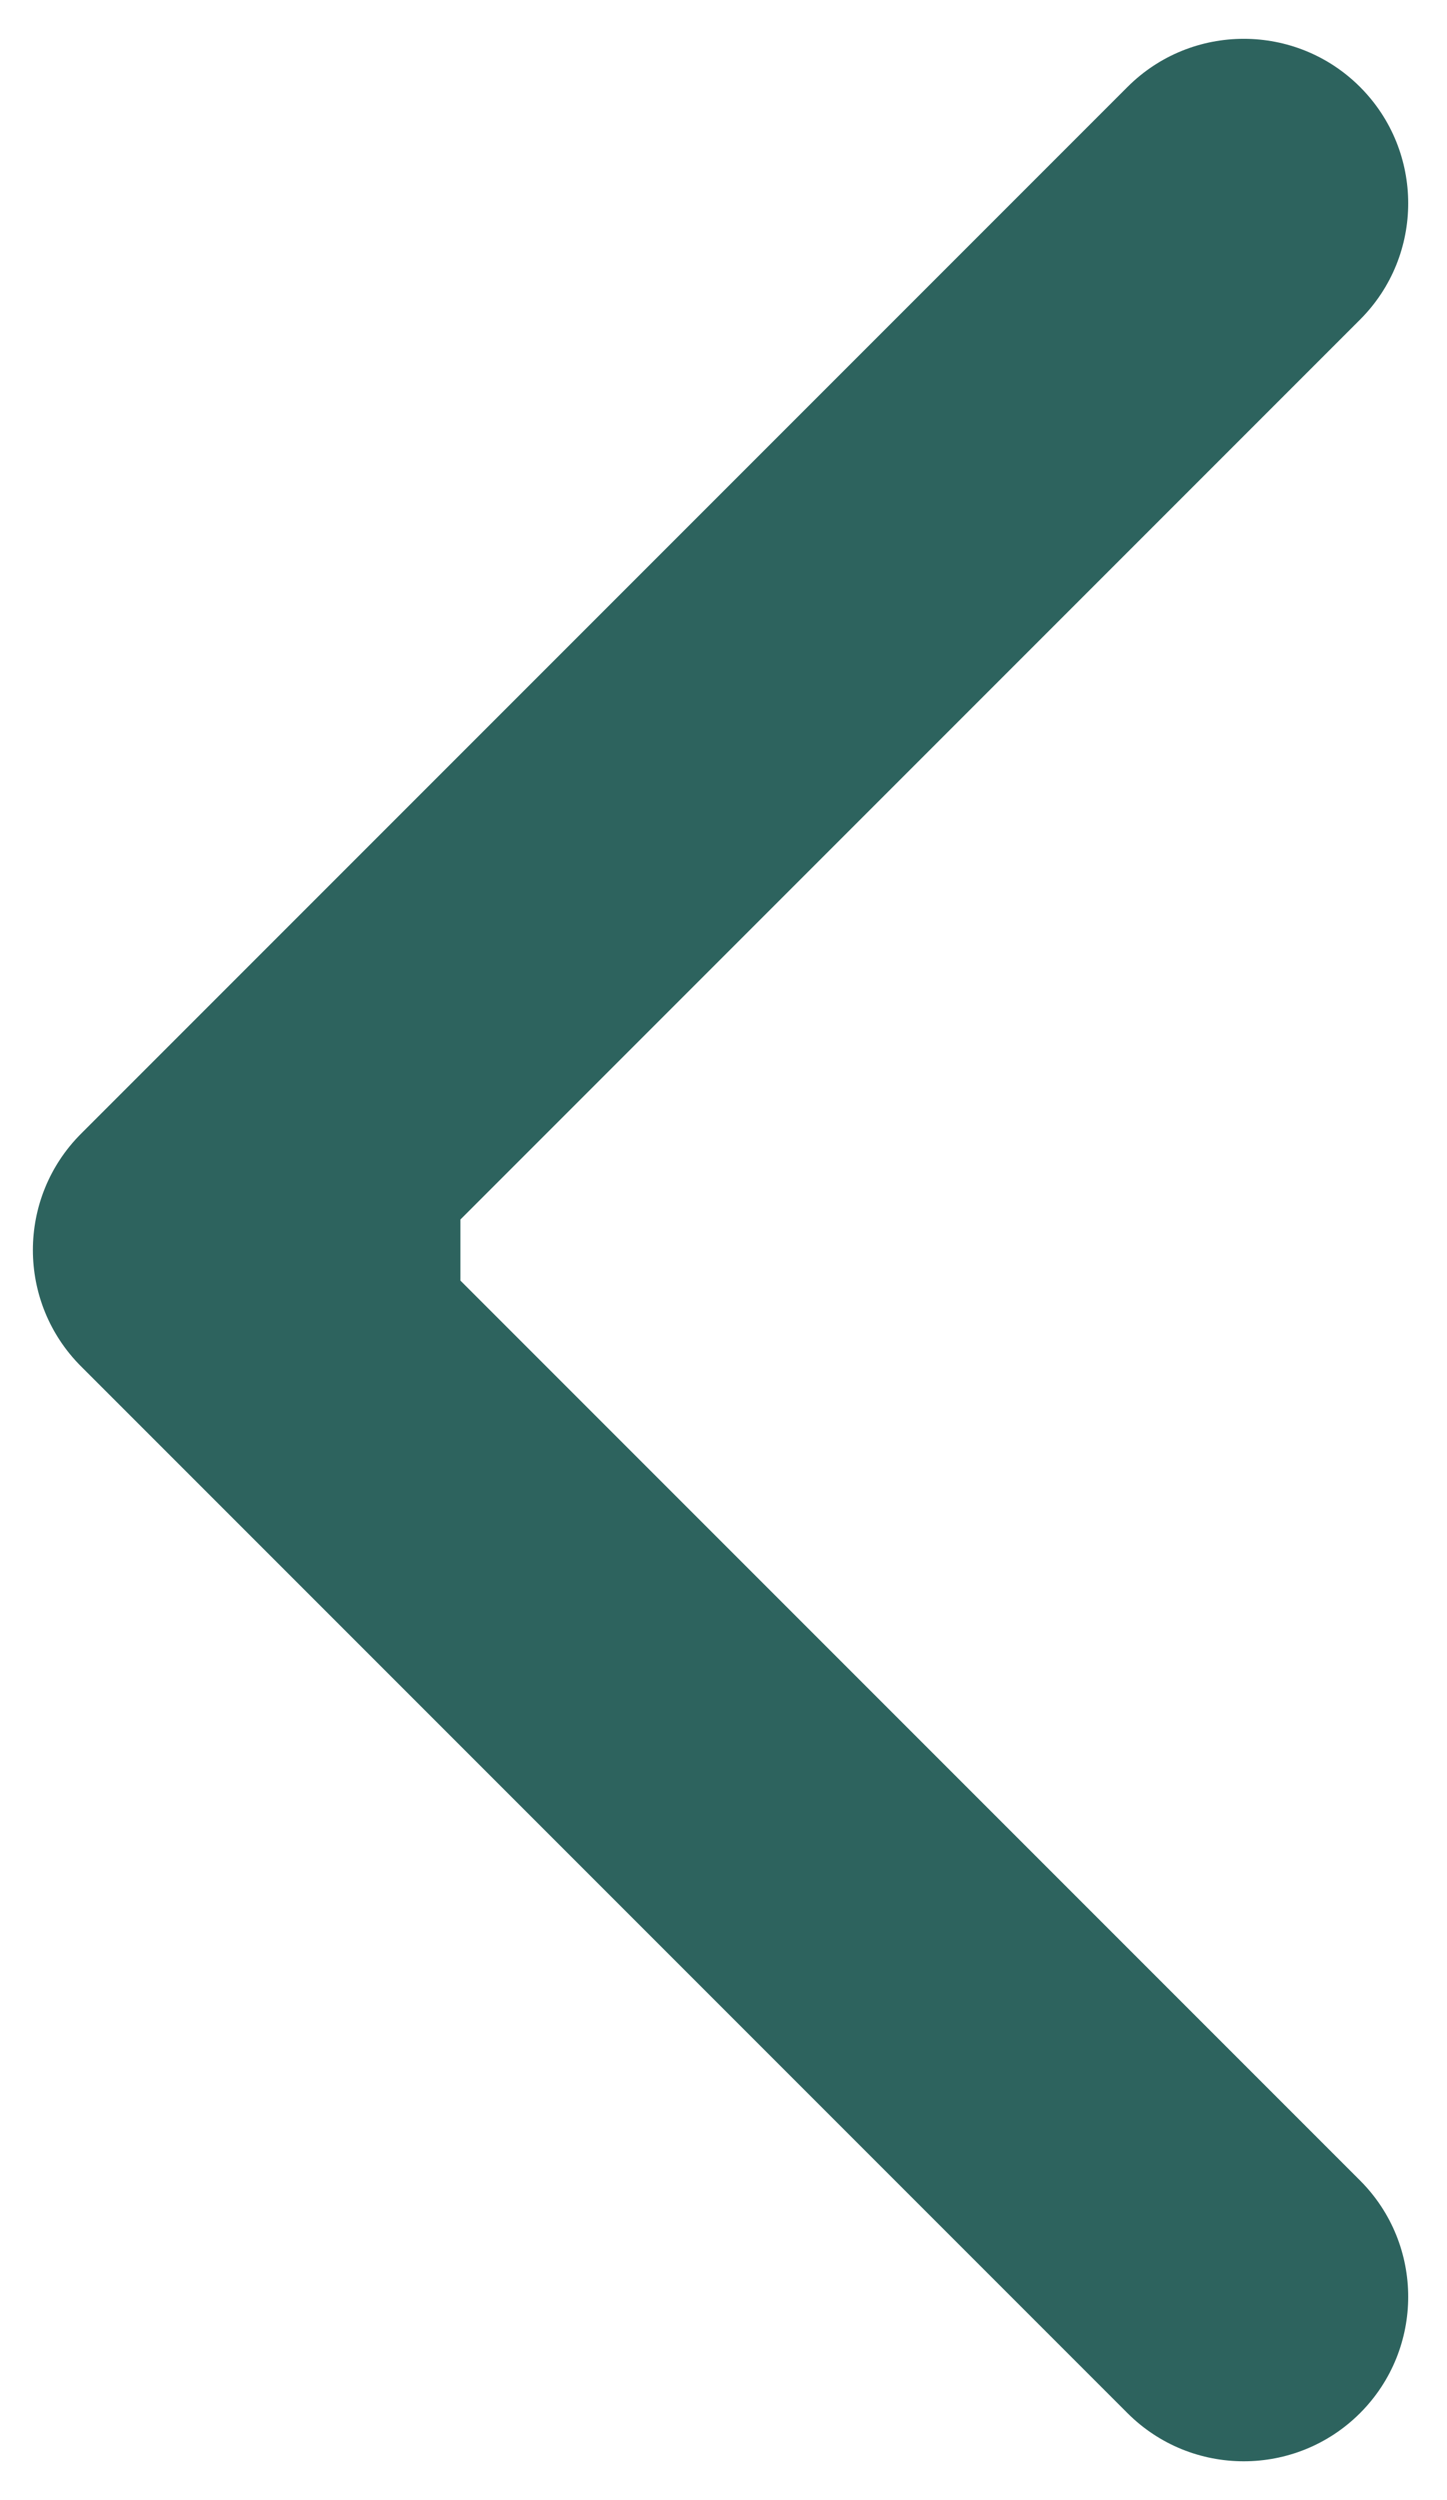 <svg width="22" height="38" viewBox="0 0 22 38" fill="none" xmlns="http://www.w3.org/2000/svg">
    <path d="M1.232 20.768C0.256 19.791 0.256 18.209 1.232 17.232L17.142 1.322C18.118 0.346 19.701 0.346 20.678 1.322C21.654 2.299 21.654 3.882 20.678 4.858L6.536 19L20.678 33.142C21.654 34.118 21.654 35.701 20.678 36.678C19.701 37.654 18.118 37.654 17.142 36.678L1.232 20.768ZM7 21.5H3L3 16.5H7L7 21.5Z" fill="#2D635E"/>
</svg>
